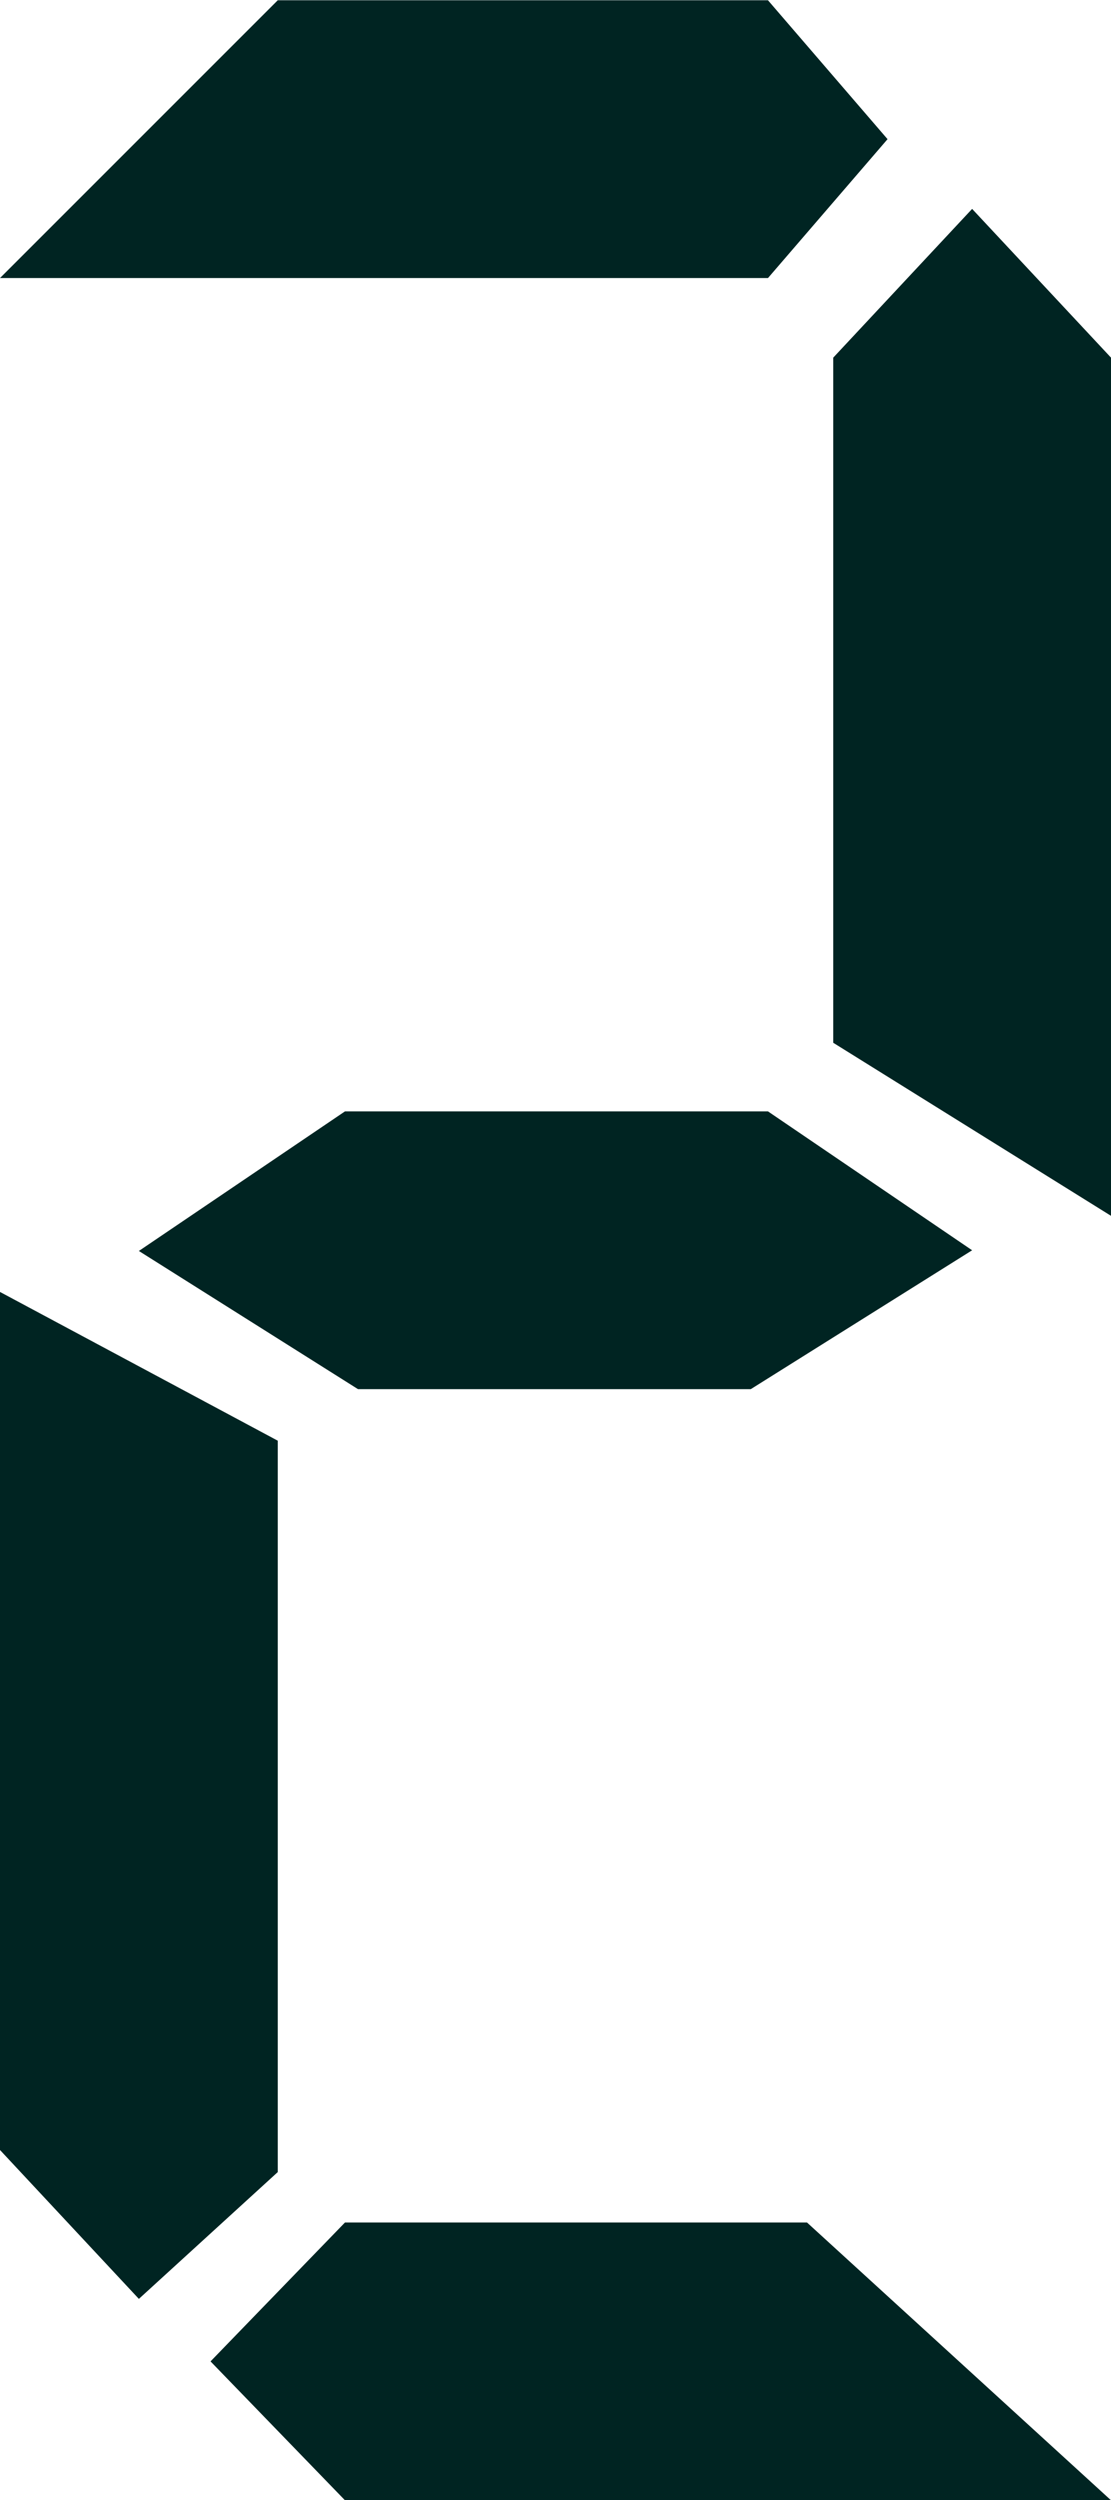 <?xml version="1.0" encoding="UTF-8" standalone="no"?>
<svg width="8px" height="18px" viewBox="0 0 8 18" version="1.1" xmlns="http://www.w3.org/2000/svg" xmlns:xlink="http://www.w3.org/1999/xlink">
    <!-- Generator: Sketch 3.8.3 (29802) - http://www.bohemiancoding.com/sketch -->
    <title>数字大2</title>
    <desc>Created with Sketch.</desc>
    <defs></defs>
    <g id="Page-1" stroke="none" stroke-width="1" fill="none" fill-rule="evenodd">
        <g id="数字大2" fill="#002422">
            <path d="M2,15.639 L1,16.552 L0,15.48 L0,9.302 L2,10.373 L2,15.639 Z M7,9.002 L5.406,10.002 L2.578,10.002 L1,9.007 L2.484,8.002 L5.53,8.002 L7,9.002 Z M6.391,1.002 L5.53,2.002 L-0,2.002 L2,0.002 L5.53,0.002 L6.391,1.002 Z M2.484,16.002 L1.516,17.002 L2.484,18.002 L8,18.002 L5.811,16.002 L2.484,16.002 Z M8,8.754 L6,7.508 L6,2.575 L7,1.504 L8,2.575 L8,8.754 Z" id="Combined-Shape"></path>
        </g>
    </g>
</svg>